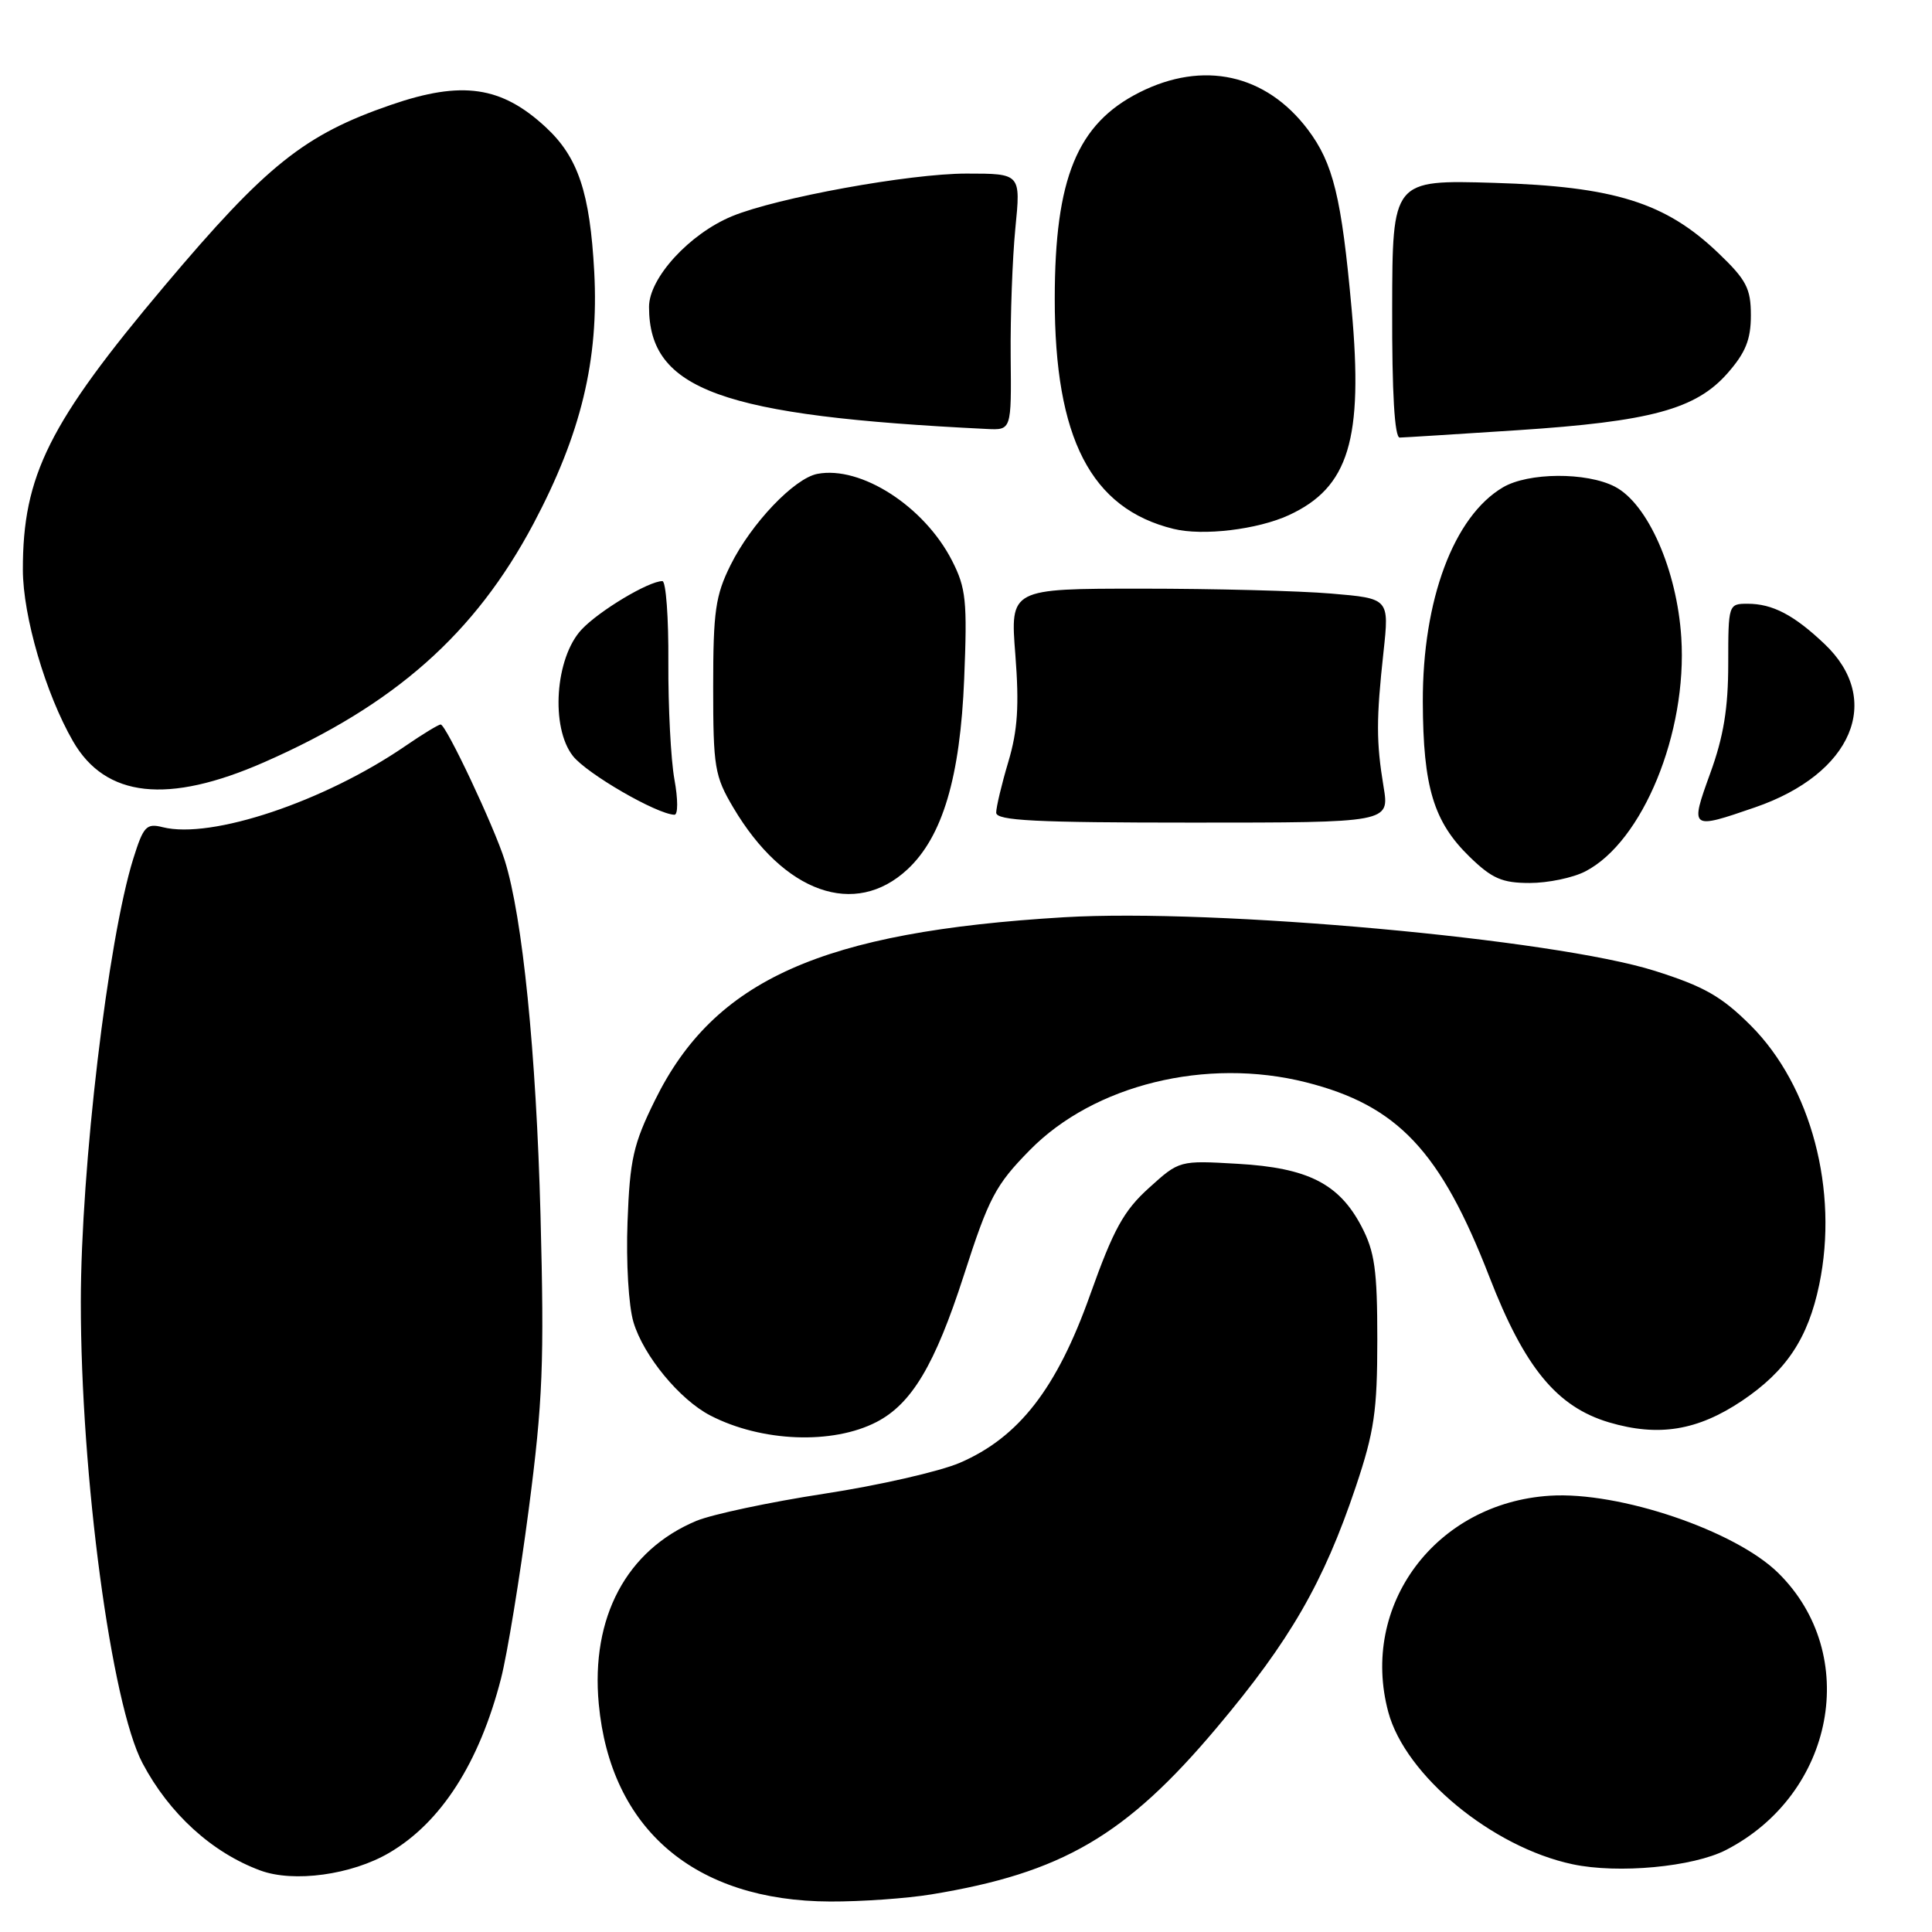 <?xml version="1.0" encoding="UTF-8" standalone="no"?>
<!DOCTYPE svg PUBLIC "-//W3C//DTD SVG 1.1//EN" "http://www.w3.org/Graphics/SVG/1.1/DTD/svg11.dtd" >
<svg xmlns="http://www.w3.org/2000/svg" xmlns:xlink="http://www.w3.org/1999/xlink" version="1.1" viewBox="0 0 256 256">
 <g >
 <path fill="currentColor"
d=" M 123.39 251.02 C 140.73 248.18 149.19 243.24 161.25 228.90 C 170.95 217.38 175.38 209.70 179.65 197.00 C 182.10 189.70 182.50 186.95 182.50 177.50 C 182.50 168.27 182.16 165.86 180.40 162.50 C 177.43 156.84 173.29 154.74 164.00 154.21 C 156.27 153.76 156.27 153.76 152.24 157.41 C 148.90 160.42 147.54 162.89 144.44 171.59 C 140.03 183.99 135.00 190.46 127.18 193.83 C 124.50 194.98 116.40 196.83 109.19 197.93 C 101.97 199.04 94.36 200.66 92.28 201.52 C 83.02 205.39 78.27 214.29 79.34 225.78 C 80.89 242.37 92.05 251.90 110.00 251.96 C 114.12 251.98 120.15 251.55 123.39 251.02 Z  M 51.57 245.51 C 58.44 241.49 63.51 233.59 66.38 222.44 C 67.22 219.17 68.87 209.07 70.06 200.00 C 71.93 185.67 72.13 180.54 71.62 161.00 C 71.05 139.47 69.24 121.50 66.88 114.00 C 65.48 109.54 59.10 96.00 58.39 96.00 C 58.10 96.00 55.98 97.29 53.68 98.87 C 42.95 106.22 28.01 111.22 21.57 109.61 C 19.40 109.06 19.01 109.48 17.67 113.75 C 14.30 124.52 10.72 154.75 10.71 172.50 C 10.70 195.55 14.75 225.82 18.89 233.64 C 22.43 240.33 28.10 245.49 34.50 247.85 C 38.92 249.48 46.59 248.43 51.57 245.51 Z  M 228.71 245.13 C 243.11 237.71 246.59 219.23 235.63 208.43 C 229.93 202.81 214.55 197.60 205.37 198.19 C 190.24 199.15 180.14 212.69 183.96 226.87 C 186.22 235.26 197.73 244.76 208.36 247.02 C 214.40 248.31 224.34 247.38 228.71 245.13 Z  M 116.15 188.42 C 120.81 186.01 123.89 180.83 127.70 169.03 C 131.02 158.71 131.90 157.03 136.45 152.40 C 144.96 143.73 159.84 140.08 173.05 143.41 C 185.21 146.48 190.89 152.52 197.37 169.24 C 202.02 181.22 206.29 186.41 213.20 188.47 C 219.76 190.41 224.92 189.57 230.83 185.61 C 236.71 181.65 239.58 177.33 241.06 170.21 C 243.65 157.75 239.98 143.89 231.99 135.89 C 228.12 132.03 225.81 130.71 219.26 128.64 C 205.88 124.42 161.04 120.35 141.00 121.54 C 108.87 123.46 94.65 129.81 86.79 145.78 C 83.91 151.61 83.46 153.63 83.15 161.91 C 82.95 167.25 83.29 173.04 83.94 175.20 C 85.27 179.65 90.06 185.46 94.12 187.56 C 100.90 191.07 110.32 191.44 116.15 188.42 Z  M 120.25 115.19 C 124.89 110.86 127.23 103.01 127.76 89.94 C 128.18 79.63 128.01 77.93 126.15 74.29 C 122.48 67.10 114.08 61.69 108.31 62.79 C 105.24 63.38 99.55 69.35 96.81 74.86 C 94.80 78.90 94.50 81.00 94.50 91.00 C 94.50 101.66 94.69 102.83 97.16 107.00 C 103.86 118.32 113.29 121.67 120.25 115.19 Z  M 210.07 115.46 C 217.66 111.54 223.59 97.09 222.78 84.48 C 222.21 75.52 218.34 66.74 213.97 64.48 C 210.21 62.54 202.50 62.59 199.14 64.58 C 192.62 68.43 188.49 79.50 188.53 93.00 C 188.57 104.30 189.96 108.89 194.74 113.54 C 197.71 116.42 199.04 117.00 202.70 117.00 C 205.12 117.00 208.44 116.31 210.07 115.46 Z  M 183.33 104.25 C 182.35 98.31 182.35 95.32 183.32 86.40 C 184.09 79.30 184.09 79.30 176.39 78.65 C 172.16 78.29 160.86 78.00 151.27 78.00 C 133.85 78.00 133.85 78.00 134.54 86.76 C 135.06 93.49 134.85 96.78 133.61 100.94 C 132.72 103.92 132.00 106.96 132.00 107.68 C 132.00 108.74 137.16 109.00 158.06 109.00 C 184.12 109.00 184.12 109.00 183.33 104.25 Z  M 232.55 106.98 C 245.44 102.55 249.60 92.74 241.74 85.31 C 237.70 81.48 234.86 80.00 231.57 80.00 C 229.03 80.00 229.00 80.08 229.00 87.95 C 229.00 93.83 228.38 97.62 226.62 102.45 C 223.92 109.91 223.96 109.94 232.55 106.98 Z  M 89.36 103.25 C 88.89 100.64 88.53 93.66 88.56 87.75 C 88.60 81.84 88.24 77.00 87.77 77.00 C 85.95 77.00 79.38 80.94 77.06 83.42 C 73.55 87.18 72.93 96.39 75.92 100.18 C 77.78 102.53 86.98 107.86 89.36 107.96 C 89.85 107.98 89.85 105.92 89.36 103.25 Z  M 35.00 101.00 C 52.31 93.40 62.93 83.99 70.69 69.39 C 77.00 57.48 79.36 47.71 78.74 36.02 C 78.17 25.53 76.61 20.84 72.33 16.87 C 66.45 11.41 61.22 10.65 51.82 13.89 C 40.34 17.84 35.30 21.86 21.81 37.87 C 6.50 56.04 3.01 63.02 3.03 75.50 C 3.04 81.66 6.05 91.94 9.68 98.23 C 13.99 105.70 22.24 106.60 35.00 101.00 Z  M 170.78 68.26 C 178.73 64.59 180.66 58.25 179.10 40.98 C 177.76 26.14 176.66 21.63 173.29 17.16 C 167.73 9.81 159.43 7.98 150.97 12.25 C 142.73 16.41 139.77 23.62 139.76 39.56 C 139.74 58.07 144.55 67.40 155.50 70.08 C 159.39 71.04 166.63 70.17 170.78 68.26 Z  M 201.00 57.01 C 218.73 55.85 224.71 54.23 228.91 49.45 C 231.30 46.73 232.00 44.99 232.00 41.79 C 232.00 38.23 231.41 37.09 227.71 33.55 C 220.71 26.84 213.92 24.71 198.00 24.23 C 184.50 23.83 184.50 23.83 184.47 40.91 C 184.44 52.05 184.79 57.99 185.47 57.98 C 186.03 57.97 193.03 57.53 201.00 57.01 Z  M 133.92 47.25 C 133.87 41.89 134.15 34.24 134.54 30.25 C 135.26 23.00 135.26 23.00 128.07 23.00 C 120.51 23.00 102.94 26.20 97.00 28.65 C 91.36 30.98 86.00 36.83 86.00 40.66 C 86.00 51.66 95.56 55.12 130.76 56.84 C 134.02 57.00 134.02 57.00 133.92 47.25 Z "/>
</g>
</svg>